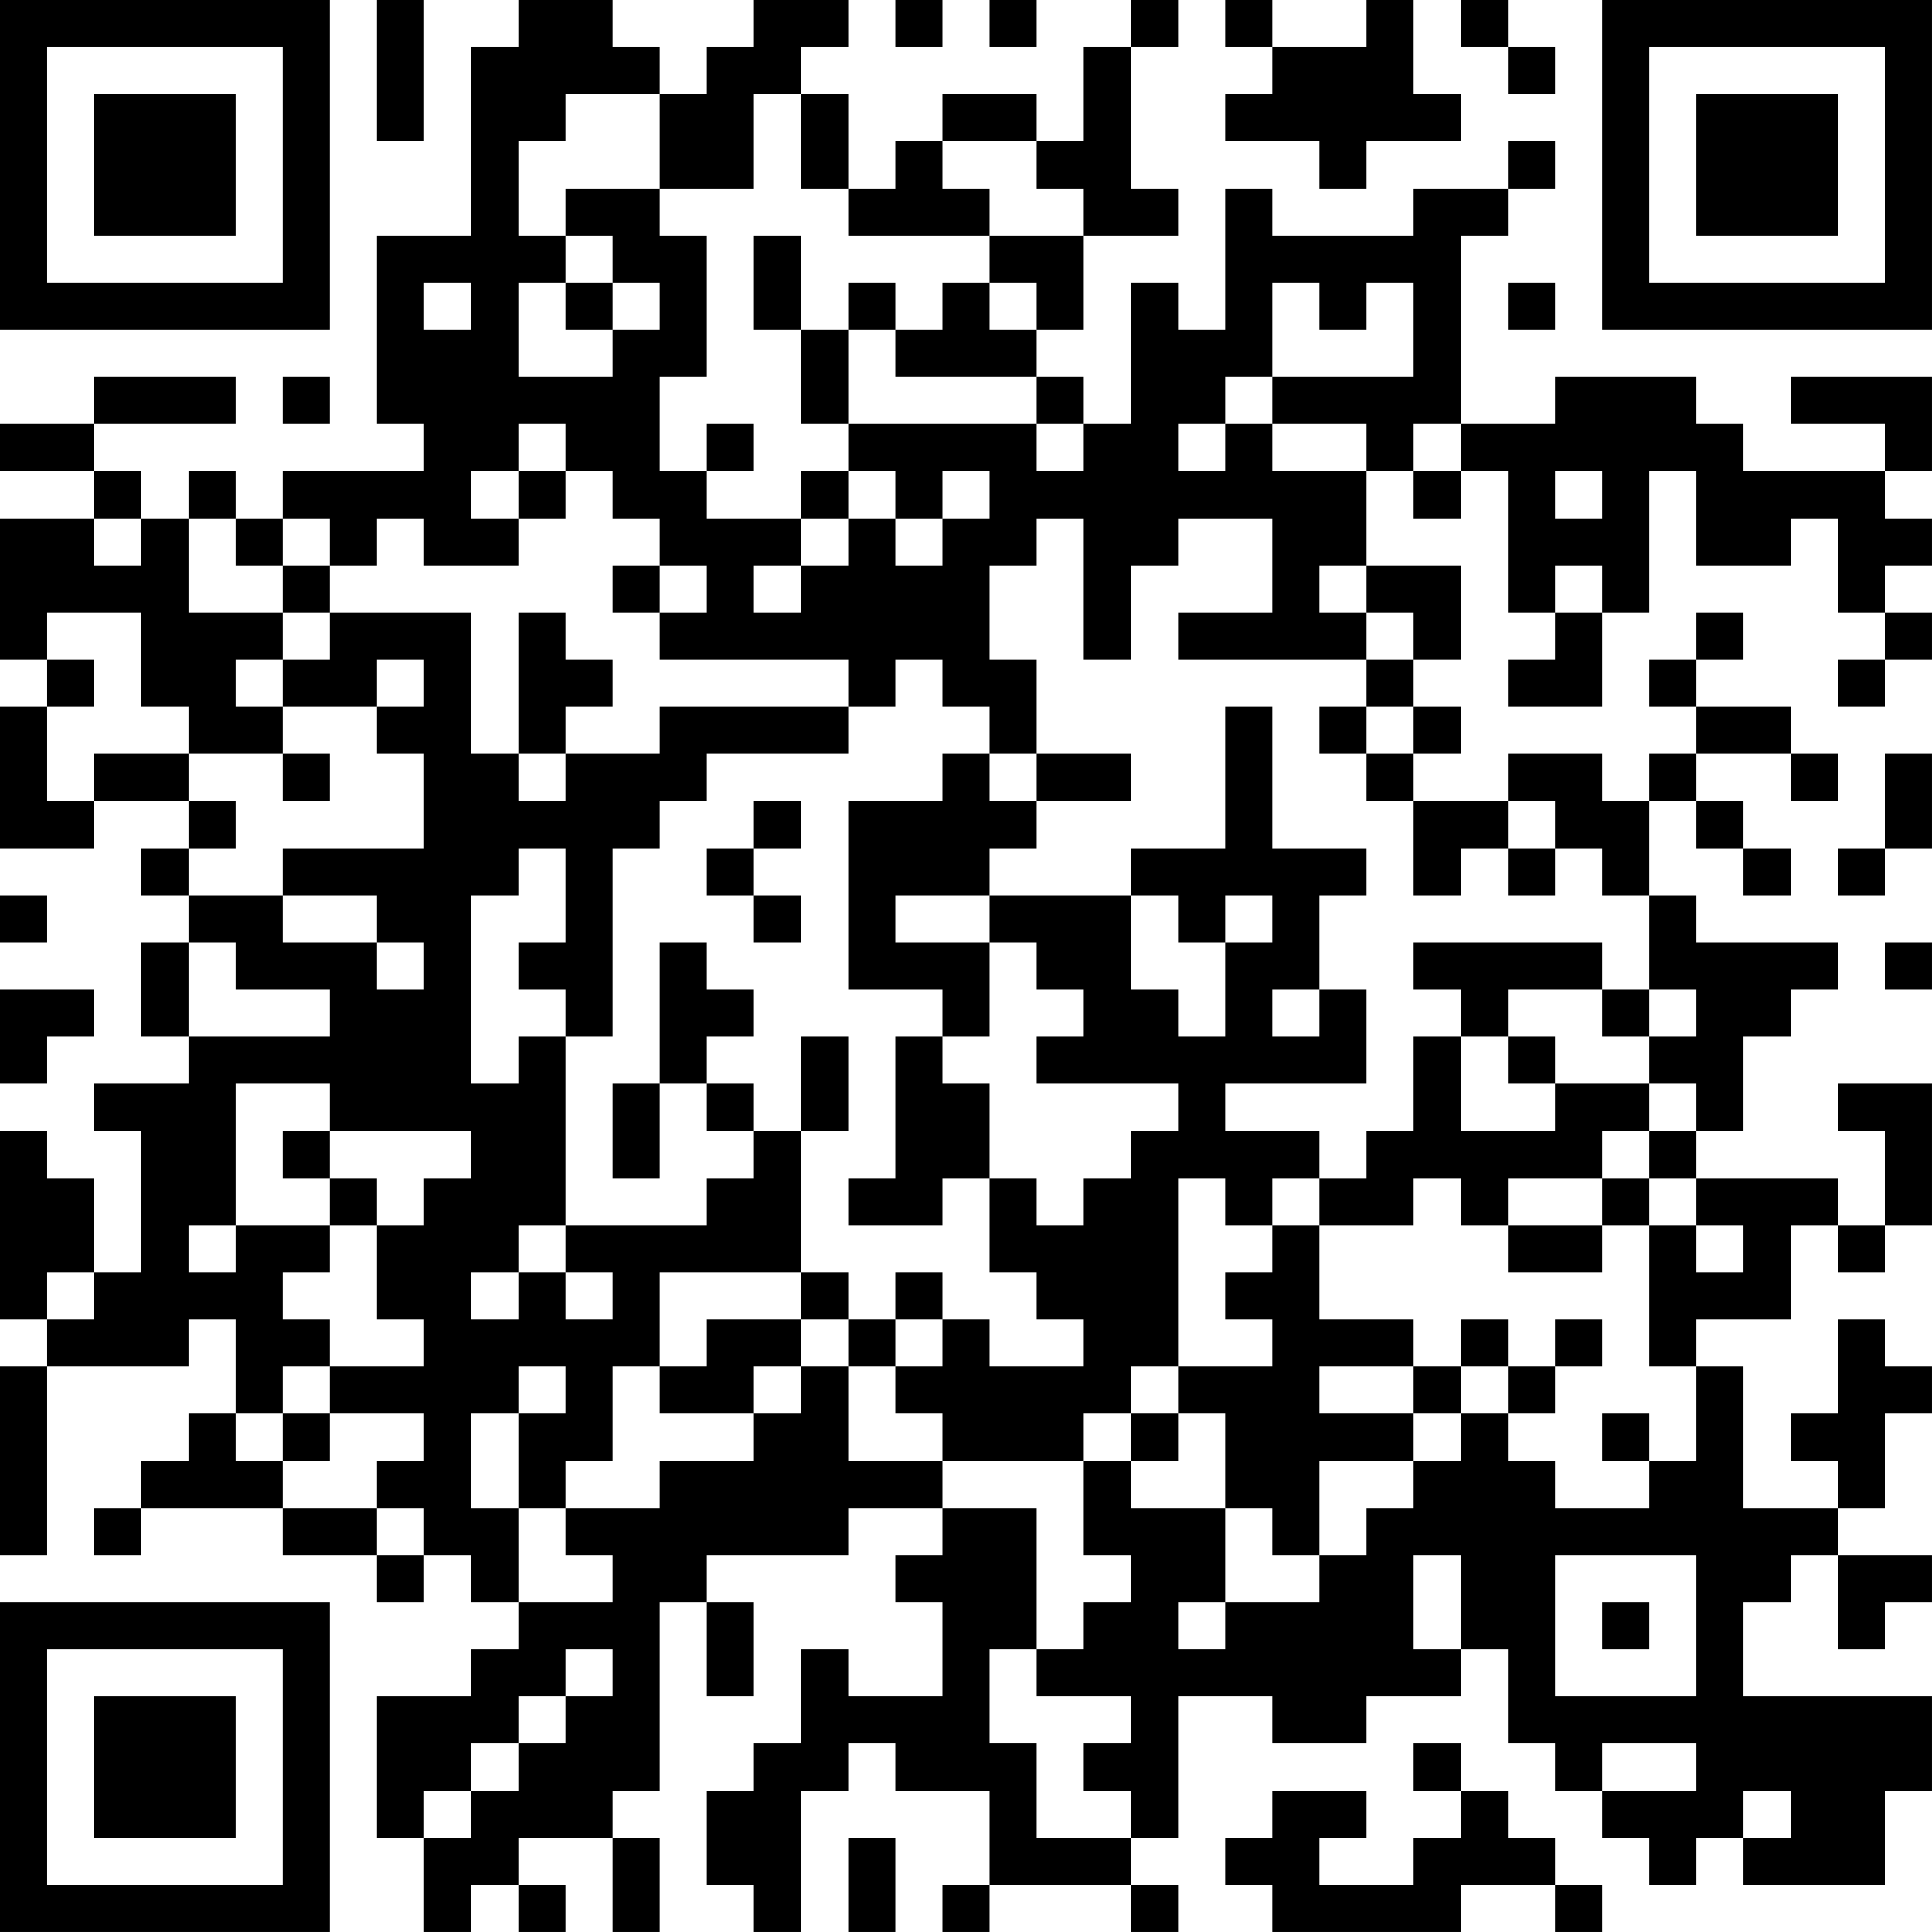 <?xml version="1.0" encoding="UTF-8"?>
<svg xmlns="http://www.w3.org/2000/svg" version="1.1" width="200" height="200" viewBox="0 0 200 200"><rect x="0" y="0" width="200" height="200" fill="#ffffff"/><g transform="scale(4.878)"><g transform="translate(0,0)"><path fill-rule="evenodd" d="M8 0L8 3L9 3L9 0ZM11 0L11 1L10 1L10 5L8 5L8 9L9 9L9 10L6 10L6 11L5 11L5 10L4 10L4 11L3 11L3 10L2 10L2 9L5 9L5 8L2 8L2 9L0 9L0 10L2 10L2 11L0 11L0 14L1 14L1 15L0 15L0 18L2 18L2 17L4 17L4 18L3 18L3 19L4 19L4 20L3 20L3 22L4 22L4 23L2 23L2 24L3 24L3 27L2 27L2 25L1 25L1 24L0 24L0 28L1 28L1 29L0 29L0 33L1 33L1 29L4 29L4 28L5 28L5 30L4 30L4 31L3 31L3 32L2 32L2 33L3 33L3 32L6 32L6 33L8 33L8 34L9 34L9 33L10 33L10 34L11 34L11 35L10 35L10 36L8 36L8 39L9 39L9 41L10 41L10 40L11 40L11 41L12 41L12 40L11 40L11 39L13 39L13 41L14 41L14 39L13 39L13 38L14 38L14 34L15 34L15 36L16 36L16 34L15 34L15 33L18 33L18 32L20 32L20 33L19 33L19 34L20 34L20 36L18 36L18 35L17 35L17 37L16 37L16 38L15 38L15 40L16 40L16 41L17 41L17 38L18 38L18 37L19 37L19 38L21 38L21 40L20 40L20 41L21 41L21 40L24 40L24 41L25 41L25 40L24 40L24 39L25 39L25 36L27 36L27 37L29 37L29 36L31 36L31 35L32 35L32 37L33 37L33 38L34 38L34 39L35 39L35 40L36 40L36 39L37 39L37 40L40 40L40 38L41 38L41 36L37 36L37 34L38 34L38 33L39 33L39 35L40 35L40 34L41 34L41 33L39 33L39 32L40 32L40 30L41 30L41 29L40 29L40 28L39 28L39 30L38 30L38 31L39 31L39 32L37 32L37 29L36 29L36 28L38 28L38 26L39 26L39 27L40 27L40 26L41 26L41 23L39 23L39 24L40 24L40 26L39 26L39 25L36 25L36 24L37 24L37 22L38 22L38 21L39 21L39 20L36 20L36 19L35 19L35 17L36 17L36 18L37 18L37 19L38 19L38 18L37 18L37 17L36 17L36 16L38 16L38 17L39 17L39 16L38 16L38 15L36 15L36 14L37 14L37 13L36 13L36 14L35 14L35 15L36 15L36 16L35 16L35 17L34 17L34 16L32 16L32 17L30 17L30 16L31 16L31 15L30 15L30 14L31 14L31 12L29 12L29 10L30 10L30 11L31 11L31 10L32 10L32 13L33 13L33 14L32 14L32 15L34 15L34 13L35 13L35 10L36 10L36 12L38 12L38 11L39 11L39 13L40 13L40 14L39 14L39 15L40 15L40 14L41 14L41 13L40 13L40 12L41 12L41 11L40 11L40 10L41 10L41 8L38 8L38 9L40 9L40 10L37 10L37 9L36 9L36 8L33 8L33 9L31 9L31 5L32 5L32 4L33 4L33 3L32 3L32 4L30 4L30 5L27 5L27 4L26 4L26 7L25 7L25 6L24 6L24 9L23 9L23 8L22 8L22 7L23 7L23 5L25 5L25 4L24 4L24 1L25 1L25 0L24 0L24 1L23 1L23 3L22 3L22 2L20 2L20 3L19 3L19 4L18 4L18 2L17 2L17 1L18 1L18 0L16 0L16 1L15 1L15 2L14 2L14 1L13 1L13 0ZM19 0L19 1L20 1L20 0ZM21 0L21 1L22 1L22 0ZM26 0L26 1L27 1L27 2L26 2L26 3L28 3L28 4L29 4L29 3L31 3L31 2L30 2L30 0L29 0L29 1L27 1L27 0ZM31 0L31 1L32 1L32 2L33 2L33 1L32 1L32 0ZM12 2L12 3L11 3L11 5L12 5L12 6L11 6L11 8L13 8L13 7L14 7L14 6L13 6L13 5L12 5L12 4L14 4L14 5L15 5L15 8L14 8L14 10L15 10L15 11L17 11L17 12L16 12L16 13L17 13L17 12L18 12L18 11L19 11L19 12L20 12L20 11L21 11L21 10L20 10L20 11L19 11L19 10L18 10L18 9L22 9L22 10L23 10L23 9L22 9L22 8L19 8L19 7L20 7L20 6L21 6L21 7L22 7L22 6L21 6L21 5L23 5L23 4L22 4L22 3L20 3L20 4L21 4L21 5L18 5L18 4L17 4L17 2L16 2L16 4L14 4L14 2ZM16 5L16 7L17 7L17 9L18 9L18 7L19 7L19 6L18 6L18 7L17 7L17 5ZM9 6L9 7L10 7L10 6ZM12 6L12 7L13 7L13 6ZM27 6L27 8L26 8L26 9L25 9L25 10L26 10L26 9L27 9L27 10L29 10L29 9L27 9L27 8L30 8L30 6L29 6L29 7L28 7L28 6ZM32 6L32 7L33 7L33 6ZM6 8L6 9L7 9L7 8ZM11 9L11 10L10 10L10 11L11 11L11 12L9 12L9 11L8 11L8 12L7 12L7 11L6 11L6 12L5 12L5 11L4 11L4 13L6 13L6 14L5 14L5 15L6 15L6 16L4 16L4 15L3 15L3 13L1 13L1 14L2 14L2 15L1 15L1 17L2 17L2 16L4 16L4 17L5 17L5 18L4 18L4 19L6 19L6 20L8 20L8 21L9 21L9 20L8 20L8 19L6 19L6 18L9 18L9 16L8 16L8 15L9 15L9 14L8 14L8 15L6 15L6 14L7 14L7 13L10 13L10 16L11 16L11 17L12 17L12 16L14 16L14 15L18 15L18 16L15 16L15 17L14 17L14 18L13 18L13 22L12 22L12 21L11 21L11 20L12 20L12 18L11 18L11 19L10 19L10 23L11 23L11 22L12 22L12 26L11 26L11 27L10 27L10 28L11 28L11 27L12 27L12 28L13 28L13 27L12 27L12 26L15 26L15 25L16 25L16 24L17 24L17 27L14 27L14 29L13 29L13 31L12 31L12 32L11 32L11 30L12 30L12 29L11 29L11 30L10 30L10 32L11 32L11 34L13 34L13 33L12 33L12 32L14 32L14 31L16 31L16 30L17 30L17 29L18 29L18 31L20 31L20 32L22 32L22 35L21 35L21 37L22 37L22 39L24 39L24 38L23 38L23 37L24 37L24 36L22 36L22 35L23 35L23 34L24 34L24 33L23 33L23 31L24 31L24 32L26 32L26 34L25 34L25 35L26 35L26 34L28 34L28 33L29 33L29 32L30 32L30 31L31 31L31 30L32 30L32 31L33 31L33 32L35 32L35 31L36 31L36 29L35 29L35 26L36 26L36 27L37 27L37 26L36 26L36 25L35 25L35 24L36 24L36 23L35 23L35 22L36 22L36 21L35 21L35 19L34 19L34 18L33 18L33 17L32 17L32 18L31 18L31 19L30 19L30 17L29 17L29 16L30 16L30 15L29 15L29 14L30 14L30 13L29 13L29 12L28 12L28 13L29 13L29 14L25 14L25 13L27 13L27 11L25 11L25 12L24 12L24 14L23 14L23 11L22 11L22 12L21 12L21 14L22 14L22 16L21 16L21 15L20 15L20 14L19 14L19 15L18 15L18 14L14 14L14 13L15 13L15 12L14 12L14 11L13 11L13 10L12 10L12 9ZM15 9L15 10L16 10L16 9ZM30 9L30 10L31 10L31 9ZM11 10L11 11L12 11L12 10ZM17 10L17 11L18 11L18 10ZM33 10L33 11L34 11L34 10ZM2 11L2 12L3 12L3 11ZM6 12L6 13L7 13L7 12ZM13 12L13 13L14 13L14 12ZM33 12L33 13L34 13L34 12ZM11 13L11 16L12 16L12 15L13 15L13 14L12 14L12 13ZM26 15L26 18L24 18L24 19L21 19L21 18L22 18L22 17L24 17L24 16L22 16L22 17L21 17L21 16L20 16L20 17L18 17L18 21L20 21L20 22L19 22L19 25L18 25L18 26L20 26L20 25L21 25L21 27L22 27L22 28L23 28L23 29L21 29L21 28L20 28L20 27L19 27L19 28L18 28L18 27L17 27L17 28L15 28L15 29L14 29L14 30L16 30L16 29L17 29L17 28L18 28L18 29L19 29L19 30L20 30L20 31L23 31L23 30L24 30L24 31L25 31L25 30L26 30L26 32L27 32L27 33L28 33L28 31L30 31L30 30L31 30L31 29L32 29L32 30L33 30L33 29L34 29L34 28L33 28L33 29L32 29L32 28L31 28L31 29L30 29L30 28L28 28L28 26L30 26L30 25L31 25L31 26L32 26L32 27L34 27L34 26L35 26L35 25L34 25L34 24L35 24L35 23L33 23L33 22L32 22L32 21L34 21L34 22L35 22L35 21L34 21L34 20L30 20L30 21L31 21L31 22L30 22L30 24L29 24L29 25L28 25L28 24L26 24L26 23L29 23L29 21L28 21L28 19L29 19L29 18L27 18L27 15ZM28 15L28 16L29 16L29 15ZM6 16L6 17L7 17L7 16ZM40 16L40 18L39 18L39 19L40 19L40 18L41 18L41 16ZM16 17L16 18L15 18L15 19L16 19L16 20L17 20L17 19L16 19L16 18L17 18L17 17ZM32 18L32 19L33 19L33 18ZM0 19L0 20L1 20L1 19ZM19 19L19 20L21 20L21 22L20 22L20 23L21 23L21 25L22 25L22 26L23 26L23 25L24 25L24 24L25 24L25 23L22 23L22 22L23 22L23 21L22 21L22 20L21 20L21 19ZM24 19L24 21L25 21L25 22L26 22L26 20L27 20L27 19L26 19L26 20L25 20L25 19ZM4 20L4 22L7 22L7 21L5 21L5 20ZM14 20L14 23L13 23L13 25L14 25L14 23L15 23L15 24L16 24L16 23L15 23L15 22L16 22L16 21L15 21L15 20ZM40 20L40 21L41 21L41 20ZM0 21L0 23L1 23L1 22L2 22L2 21ZM27 21L27 22L28 22L28 21ZM17 22L17 24L18 24L18 22ZM31 22L31 24L33 24L33 23L32 23L32 22ZM5 23L5 26L4 26L4 27L5 27L5 26L7 26L7 27L6 27L6 28L7 28L7 29L6 29L6 30L5 30L5 31L6 31L6 32L8 32L8 33L9 33L9 32L8 32L8 31L9 31L9 30L7 30L7 29L9 29L9 28L8 28L8 26L9 26L9 25L10 25L10 24L7 24L7 23ZM6 24L6 25L7 25L7 26L8 26L8 25L7 25L7 24ZM25 25L25 29L24 29L24 30L25 30L25 29L27 29L27 28L26 28L26 27L27 27L27 26L28 26L28 25L27 25L27 26L26 26L26 25ZM32 25L32 26L34 26L34 25ZM1 27L1 28L2 28L2 27ZM19 28L19 29L20 29L20 28ZM28 29L28 30L30 30L30 29ZM6 30L6 31L7 31L7 30ZM34 30L34 31L35 31L35 30ZM30 33L30 35L31 35L31 33ZM33 33L33 36L36 36L36 33ZM34 34L34 35L35 35L35 34ZM12 35L12 36L11 36L11 37L10 37L10 38L9 38L9 39L10 39L10 38L11 38L11 37L12 37L12 36L13 36L13 35ZM30 37L30 38L31 38L31 39L30 39L30 40L28 40L28 39L29 39L29 38L27 38L27 39L26 39L26 40L27 40L27 41L31 41L31 40L33 40L33 41L34 41L34 40L33 40L33 39L32 39L32 38L31 38L31 37ZM34 37L34 38L36 38L36 37ZM37 38L37 39L38 39L38 38ZM18 39L18 41L19 41L19 39ZM0 0L0 7L7 7L7 0ZM1 1L1 6L6 6L6 1ZM2 2L2 5L5 5L5 2ZM34 0L34 7L41 7L41 0ZM35 1L35 6L40 6L40 1ZM36 2L36 5L39 5L39 2ZM0 34L0 41L7 41L7 34ZM1 35L1 40L6 40L6 35ZM2 36L2 39L5 39L5 36Z" fill="#000000"/></g></g></svg>
